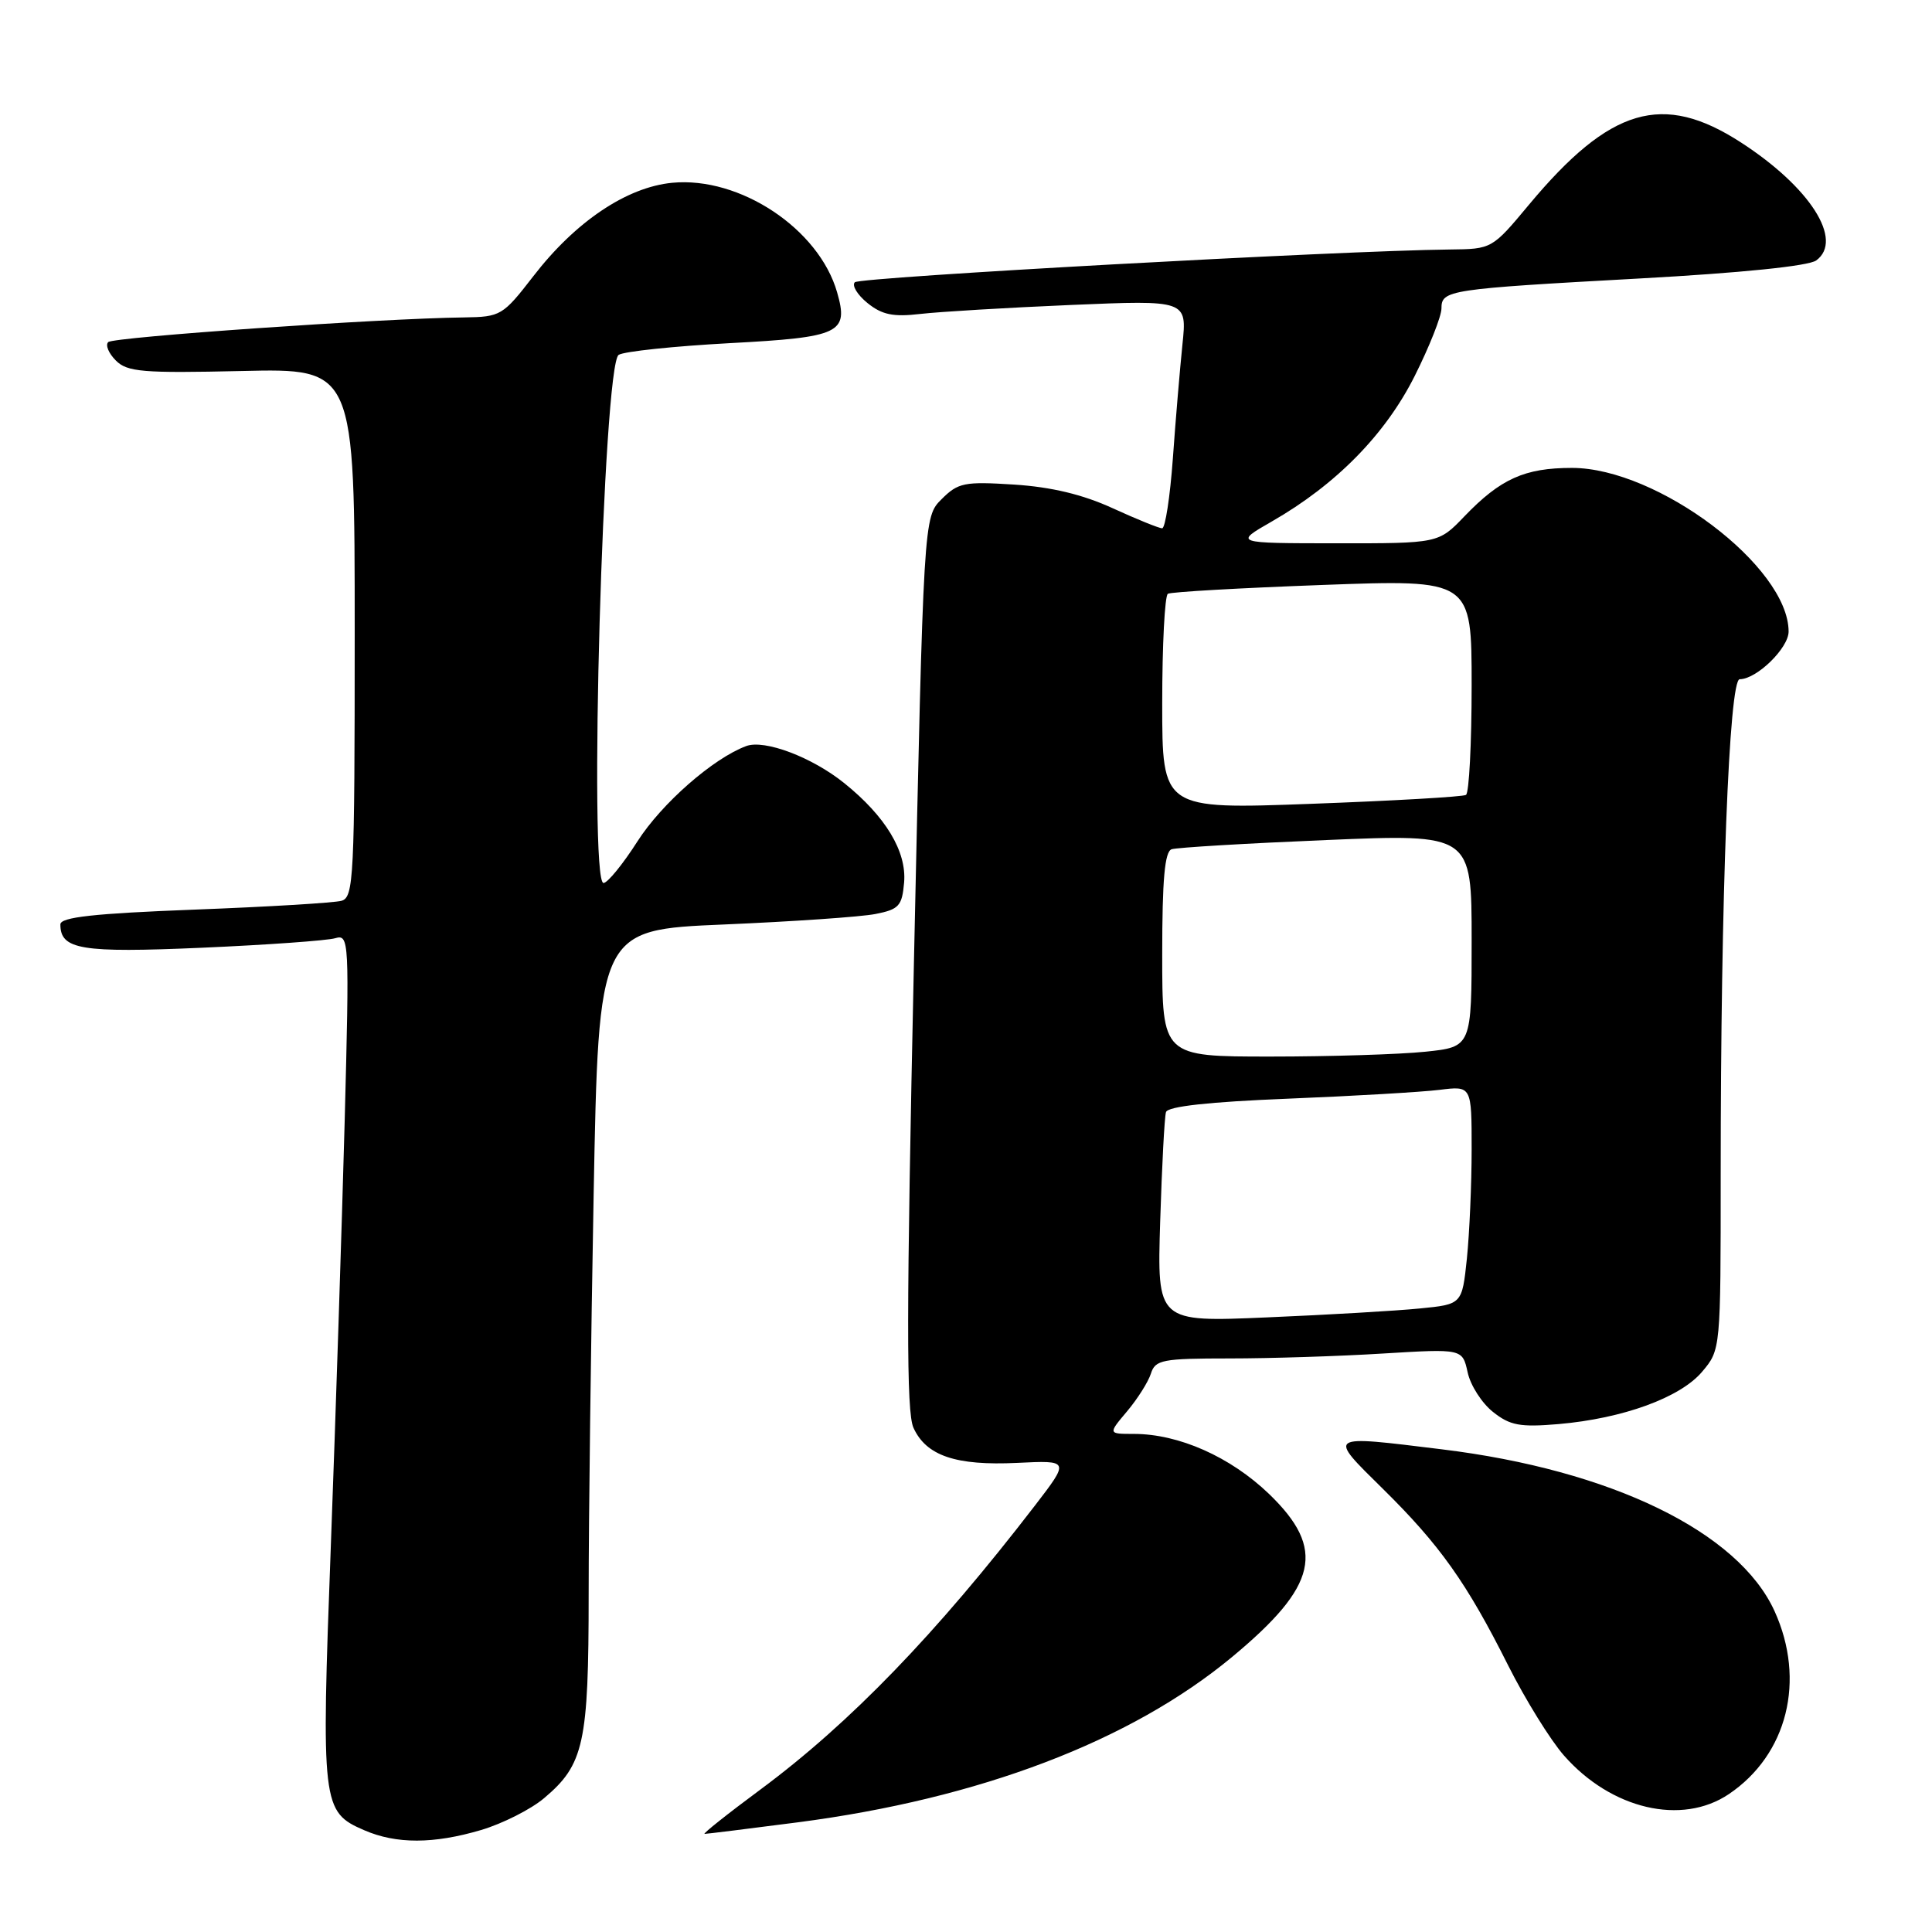 <?xml version="1.0" encoding="UTF-8" standalone="no"?>
<!DOCTYPE svg PUBLIC "-//W3C//DTD SVG 1.1//EN" "http://www.w3.org/Graphics/SVG/1.1/DTD/svg11.dtd" >
<svg xmlns="http://www.w3.org/2000/svg" xmlns:xlink="http://www.w3.org/1999/xlink" version="1.1" viewBox="0 0 256 256">
 <g >
 <path fill="currentColor"
d=" M 63.77 242.48 C 66.59 241.64 70.34 239.75 72.09 238.27 C 77.38 233.82 78.00 231.00 78.00 211.28 C 78.00 201.50 78.30 177.68 78.66 158.35 C 79.32 123.20 79.32 123.20 95.91 122.50 C 105.03 122.11 114.08 121.49 116.00 121.11 C 119.12 120.50 119.53 120.04 119.80 116.93 C 120.15 112.82 117.34 108.17 111.87 103.77 C 107.60 100.33 101.30 97.95 98.87 98.86 C 94.49 100.49 87.68 106.46 84.47 111.48 C 82.53 114.52 80.50 117.00 79.97 117.00 C 77.96 117.00 79.93 48.28 81.98 47.02 C 82.71 46.56 89.33 45.87 96.68 45.47 C 111.35 44.69 112.48 44.15 110.92 38.73 C 108.51 30.32 98.03 23.36 89.07 24.22 C 83.04 24.80 76.25 29.36 70.66 36.61 C 66.63 41.82 66.34 41.99 61.50 42.06 C 50.51 42.19 15.01 44.66 14.34 45.33 C 13.94 45.73 14.40 46.82 15.35 47.77 C 16.86 49.29 18.91 49.46 32.04 49.16 C 47.00 48.81 47.00 48.81 47.00 83.84 C 47.00 116.34 46.87 118.90 45.25 119.36 C 44.29 119.63 35.51 120.16 25.75 120.53 C 12.43 121.04 8.00 121.53 8.00 122.49 C 8.00 125.83 10.73 126.28 26.76 125.58 C 35.42 125.20 43.36 124.63 44.41 124.32 C 46.27 123.78 46.30 124.46 45.67 148.63 C 45.30 162.31 44.48 187.56 43.84 204.75 C 42.55 239.24 42.65 240.08 48.25 242.51 C 52.51 244.36 57.45 244.35 63.77 242.48 Z  M 105.70 241.47 C 129.78 238.34 149.78 230.73 163.23 219.58 C 174.63 210.12 175.73 205.27 168.16 197.96 C 163.04 193.04 156.21 190.00 150.23 190.00 C 146.82 190.00 146.82 190.00 149.34 187.01 C 150.73 185.36 152.15 183.11 152.50 182.01 C 153.08 180.18 154.00 180.00 162.91 180.00 C 168.29 180.00 177.43 179.71 183.23 179.35 C 193.78 178.71 193.78 178.71 194.47 181.84 C 194.84 183.57 196.36 185.93 197.83 187.09 C 200.09 188.89 201.42 189.13 206.50 188.70 C 215.05 187.96 222.66 185.19 225.55 181.75 C 228.00 178.85 228.00 178.80 228.00 155.58 C 228.00 118.73 229.11 90.00 230.52 90.00 C 232.77 90.00 237.00 85.87 237.00 83.68 C 236.98 75.09 219.64 62.00 208.29 62.00 C 202.03 62.00 198.83 63.44 194.05 68.41 C 190.61 72.00 190.61 72.00 177.05 71.99 C 163.50 71.98 163.50 71.98 168.52 69.10 C 177.05 64.21 183.58 57.55 187.46 49.81 C 189.41 45.92 191.00 41.90 191.00 40.88 C 191.00 38.43 191.84 38.30 217.26 36.90 C 230.73 36.16 239.65 35.25 240.66 34.51 C 244.33 31.82 239.84 24.79 230.66 18.86 C 220.32 12.17 213.35 14.23 202.60 27.12 C 197.71 32.99 197.69 33.00 192.10 33.06 C 177.60 33.21 113.95 36.72 113.27 37.40 C 112.85 37.82 113.60 39.06 114.94 40.15 C 116.87 41.71 118.35 42.02 121.94 41.60 C 124.45 41.31 133.43 40.77 141.89 40.41 C 157.29 39.76 157.29 39.76 156.68 45.63 C 156.35 48.86 155.77 55.66 155.41 60.75 C 155.04 65.84 154.40 70.00 153.99 70.00 C 153.58 70.00 150.62 68.80 147.43 67.34 C 143.46 65.52 139.31 64.53 134.39 64.21 C 127.78 63.79 126.96 63.95 124.77 66.14 C 122.38 68.52 122.38 68.52 121.10 127.52 C 120.10 173.94 120.08 187.09 121.04 189.19 C 122.73 192.90 126.65 194.23 134.78 193.84 C 141.74 193.50 141.74 193.50 137.13 199.50 C 124.03 216.52 112.65 228.30 100.79 237.10 C 96.41 240.34 93.07 243.00 93.36 243.00 C 93.66 243.00 99.21 242.31 105.70 241.47 Z  M 229.08 237.73 C 236.84 232.50 239.30 222.65 235.14 213.49 C 230.36 202.98 213.50 194.78 191.03 192.04 C 175.70 190.16 175.89 190.03 183.22 197.26 C 190.80 204.73 194.35 209.73 199.85 220.70 C 202.12 225.21 205.44 230.57 207.23 232.61 C 213.49 239.74 222.84 241.93 229.08 237.73 Z  M 153.73 161.85 C 153.96 154.51 154.30 147.99 154.50 147.36 C 154.73 146.60 160.20 146.00 170.68 145.58 C 179.38 145.23 188.41 144.70 190.75 144.41 C 195.00 143.88 195.00 143.88 195.00 152.29 C 195.00 156.92 194.71 163.44 194.37 166.77 C 193.73 172.83 193.73 172.83 188.12 173.38 C 185.03 173.69 175.93 174.22 167.91 174.56 C 153.32 175.19 153.32 175.19 153.73 161.85 Z  M 154.00 126.47 C 154.00 116.53 154.33 112.83 155.25 112.53 C 155.94 112.30 165.16 111.75 175.75 111.31 C 195.00 110.50 195.00 110.50 195.00 124.61 C 195.00 138.72 195.00 138.72 188.85 139.36 C 185.47 139.71 176.25 140.00 168.35 140.00 C 154.00 140.00 154.00 140.00 154.00 126.47 Z  M 154.00 93.18 C 154.00 85.45 154.34 78.92 154.75 78.68 C 155.16 78.43 164.39 77.91 175.25 77.51 C 195.00 76.78 195.00 76.78 195.00 90.83 C 195.00 98.56 194.66 105.08 194.25 105.33 C 193.84 105.58 184.61 106.11 173.75 106.51 C 154.00 107.24 154.00 107.24 154.00 93.18 Z "/>
</g>
</svg>